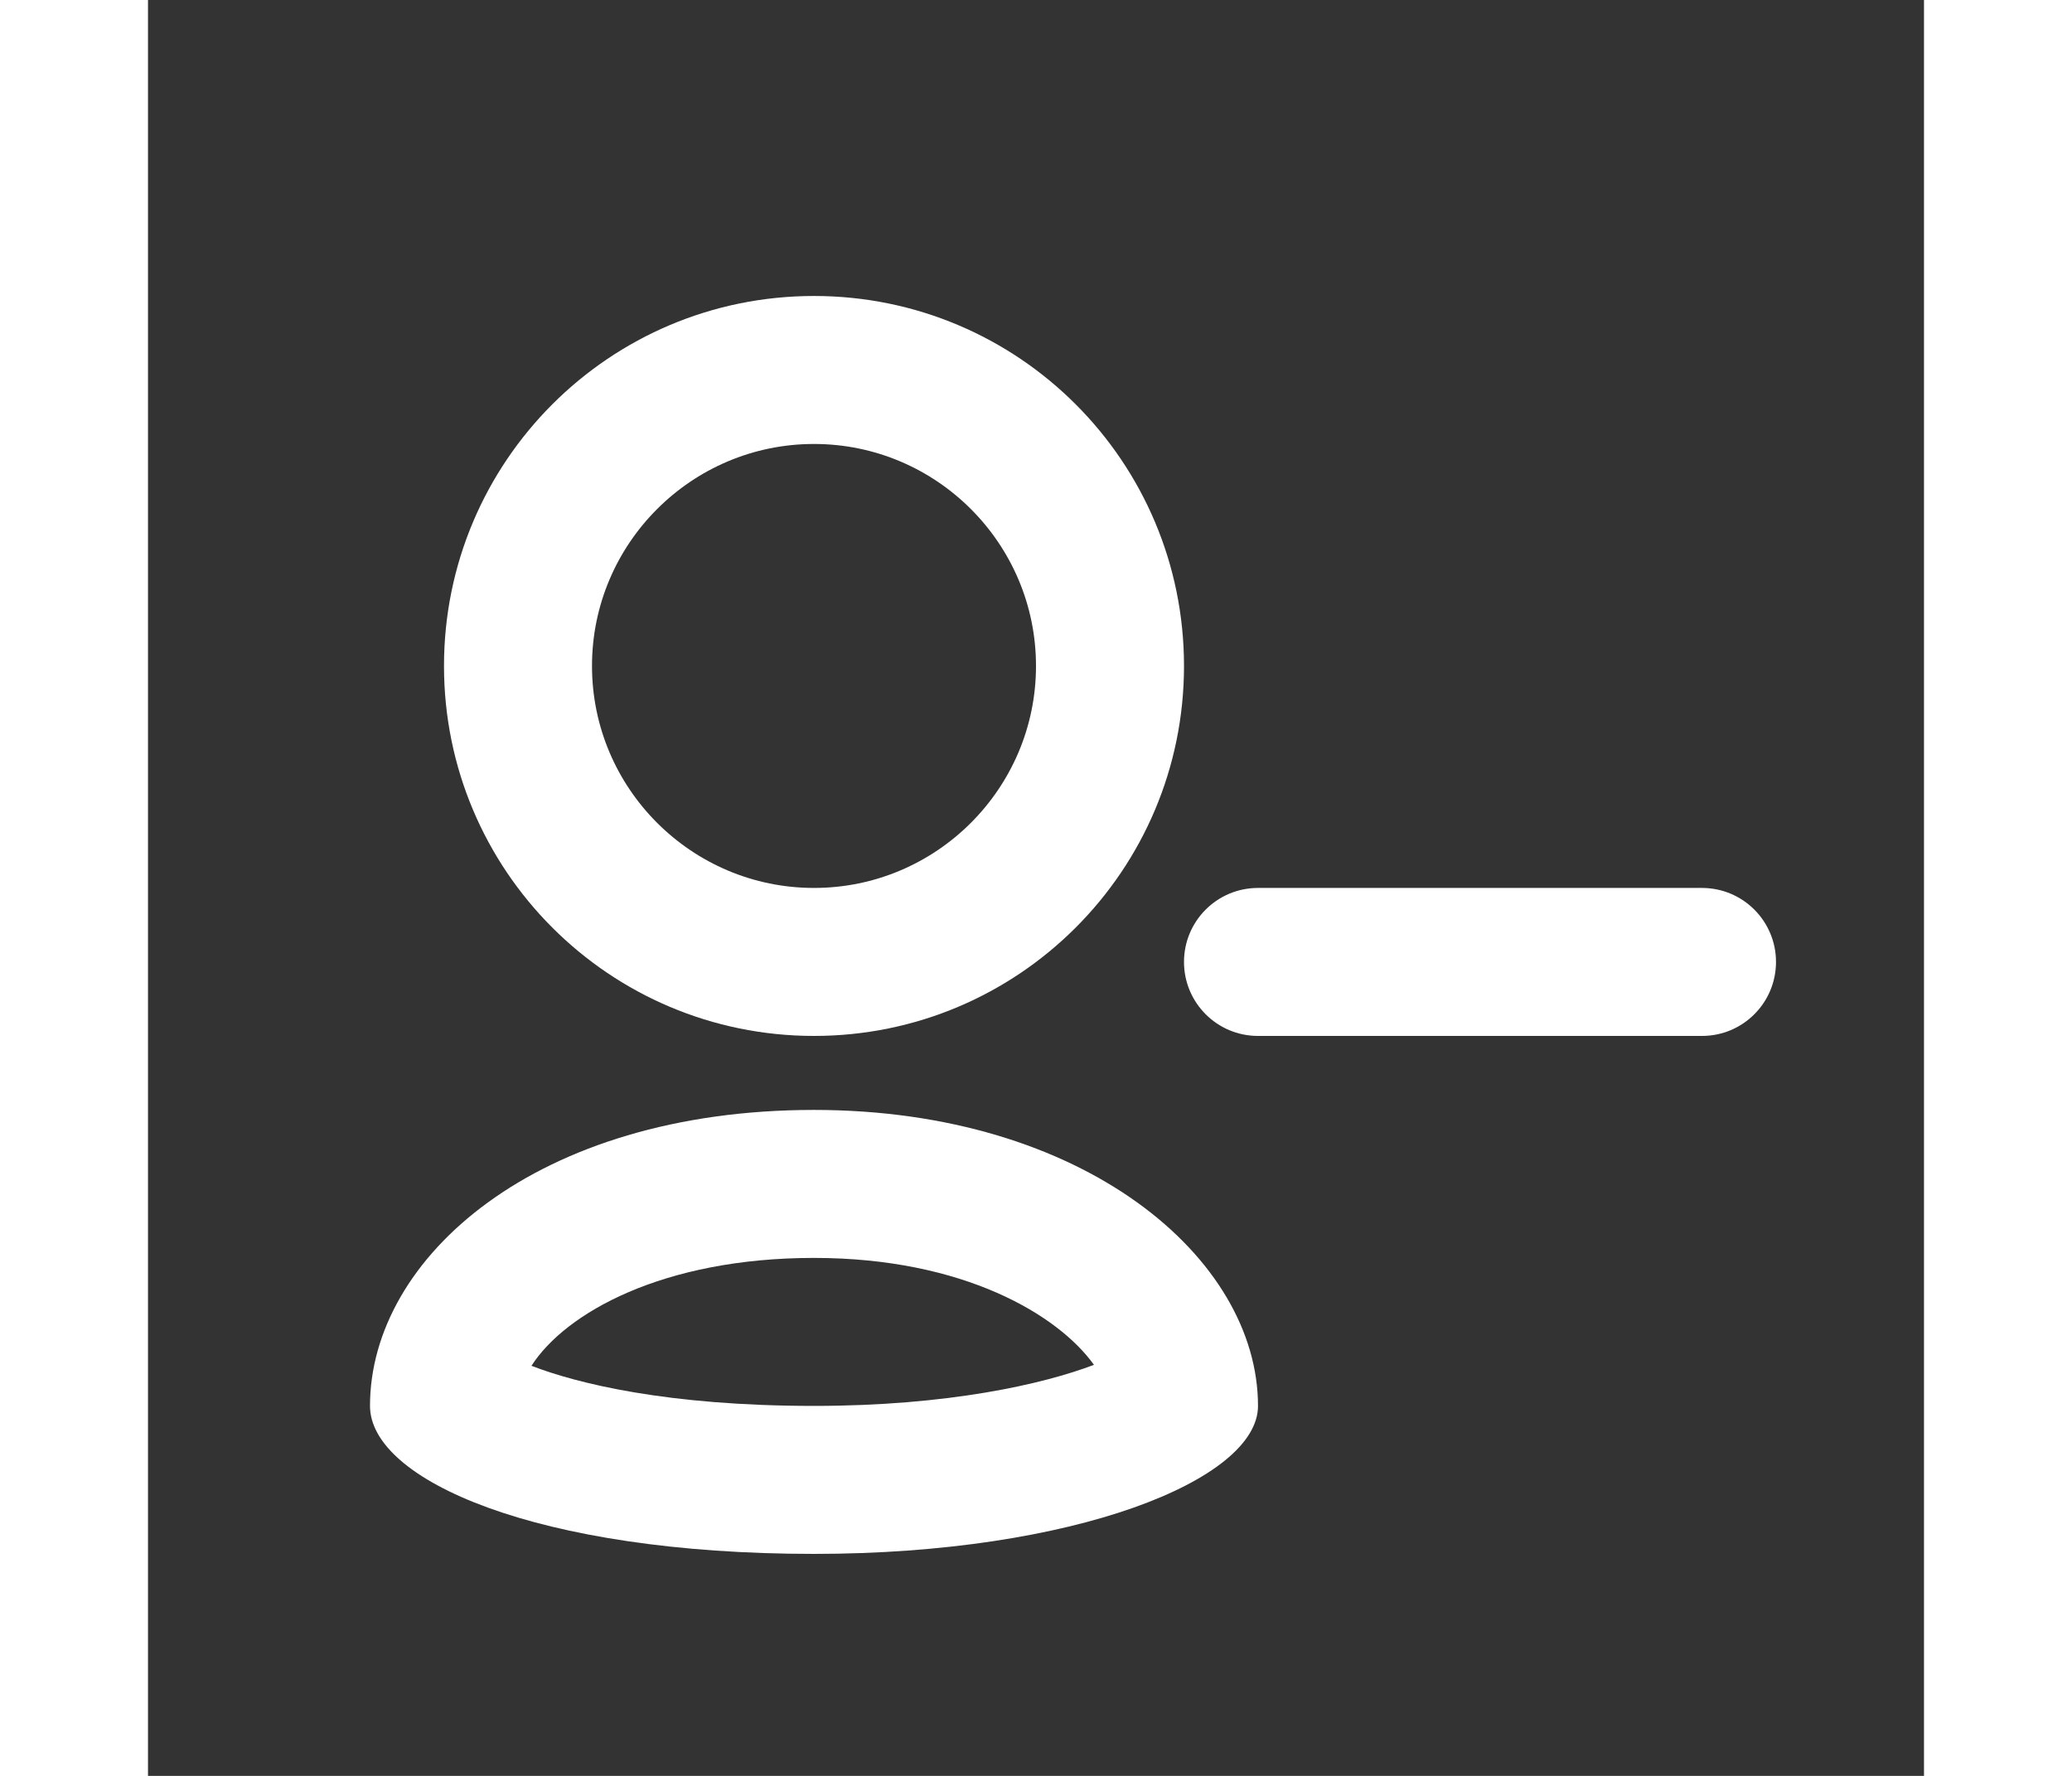 <?xml version="1.0" ?><svg baseProfile="tiny" height="24px" id="Layer_1" version="1.2" viewBox="0 0 24 24" width="28px" xml:space="preserve" xmlns="http://www.w3.org/2000/svg" xmlns:xlink="http://www.w3.org/1999/xlink" fill="white"><rect x="0" y="0" width="24" height="24" fill="#333333" stroke="none"/><g><path d="M21,14h-6c-0.553,0-1-0.448-1-1s0.447-1,1-1h6c0.553,0,1,0.448,1,1S21.553,14,21,14z"/></g><g><path d="M9,6c1.654,0,3,1.346,3,3s-1.346,3-3,3s-3-1.346-3-3S7.346,6,9,6 M9,4C6.236,4,4,6.238,4,9s2.236,5,5,5s5-2.238,5-5   S11.764,4,9,4z"/></g><g><g><path d="M9,17c2.021,0,3.301,0.771,3.783,1.445C12.1,18.705,10.814,19,9,19c-1.984,0-3.206-0.305-3.818-0.542    C5.641,17.743,6.959,17,9,17 M9,15c-3.75,0-6,2-6,4c0,1,2.25,2,6,2c3.518,0,6-1,6-2C15,17,12.646,15,9,15z"/></g></g></svg>